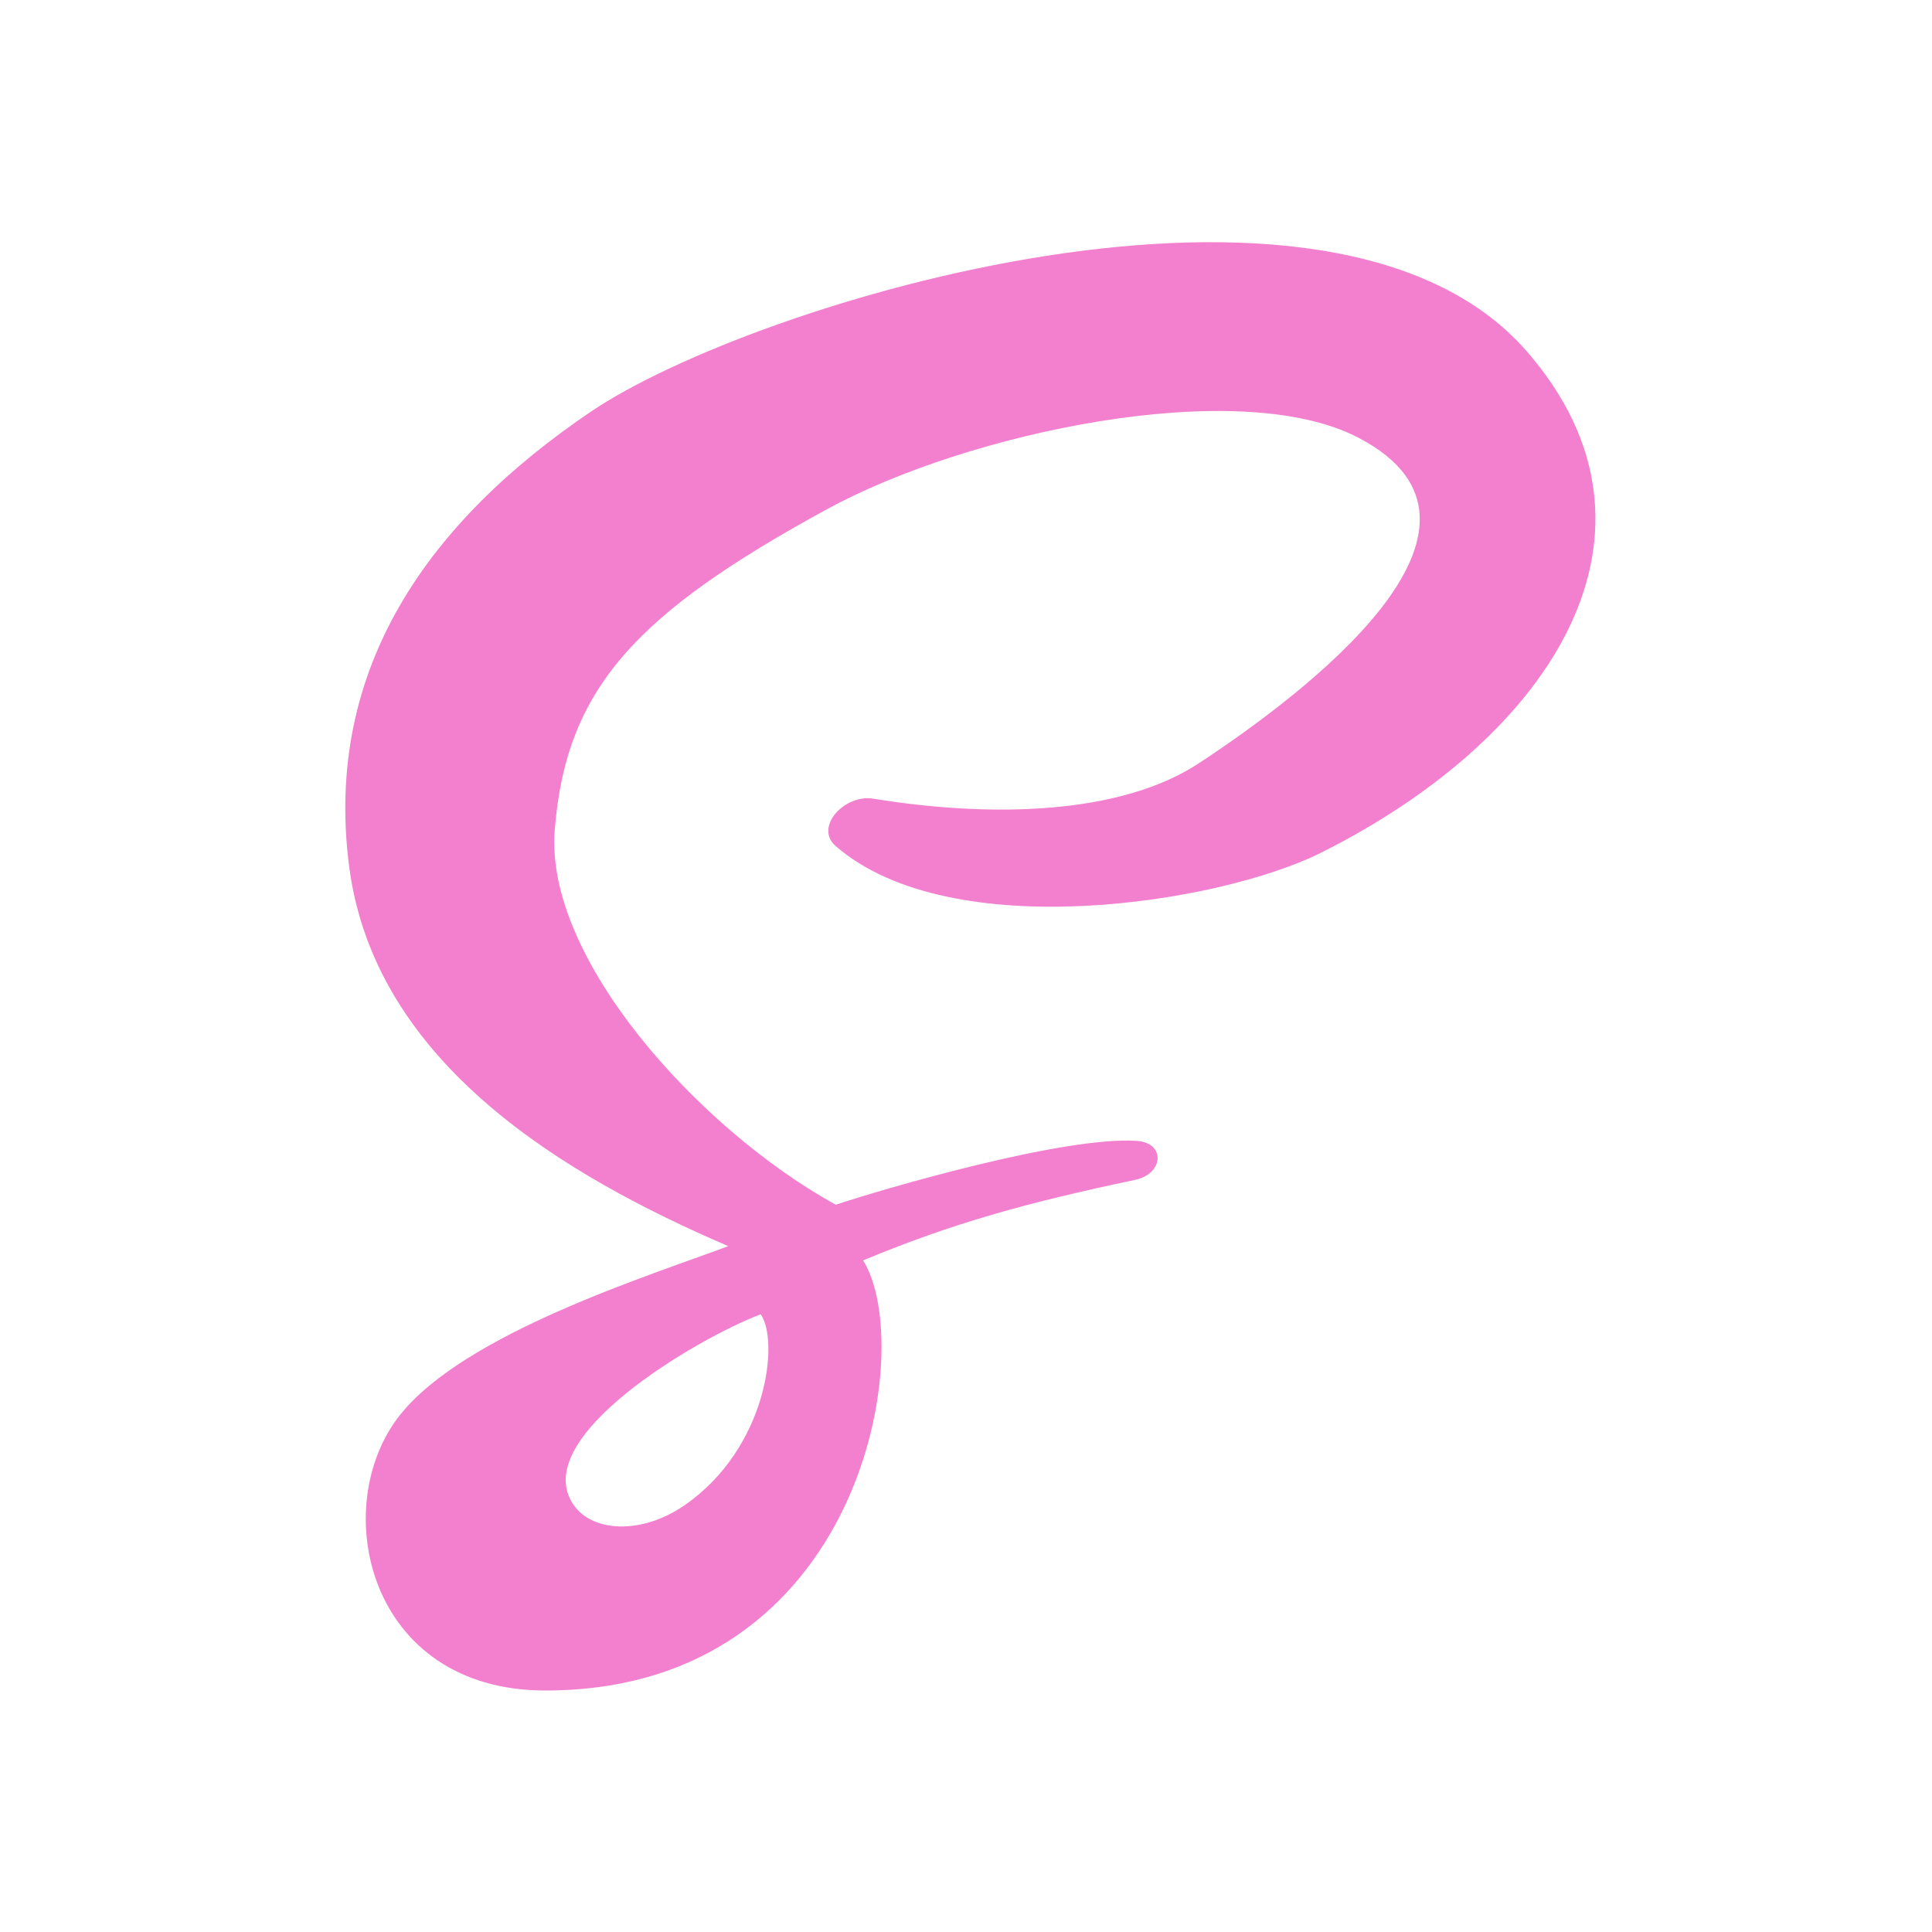 <svg width="16" height="16" viewBox="0 0 16 16" fill="none" xmlns="http://www.w3.org/2000/svg">
<path fill-rule="evenodd" clip-rule="evenodd" d="M6.921 7.007C7.874 7.835 10.099 7.482 10.938 7.063C12.875 6.094 13.941 4.394 12.641 2.906C11.016 1.047 6.242 2.5 4.898 3.406C3.555 4.313 2.68 5.531 2.891 7.172C3.102 8.813 4.688 9.742 6.031 10.32C5.388 10.562 3.852 11.039 3.312 11.719C2.713 12.474 3.043 14 4.516 14C7.156 14 7.595 11.149 7.148 10.438C7.888 10.13 8.496 9.962 9.401 9.771C9.638 9.721 9.655 9.464 9.413 9.448C8.803 9.409 7.306 9.849 6.921 9.977C5.789 9.352 4.51 7.938 4.594 6.875C4.687 5.693 5.277 5.076 6.845 4.219C8.017 3.578 10.258 3.107 11.25 3.625C12.656 4.359 10.787 5.756 9.93 6.32C9.282 6.747 8.22 6.775 7.23 6.614C6.994 6.576 6.74 6.85 6.921 7.007ZM5.672 12.464C6.355 11.989 6.455 11.108 6.3 10.884C5.767 11.087 4.366 11.91 4.751 12.464C4.906 12.688 5.314 12.713 5.672 12.464Z" fill="#f380ce"/>
</svg>
